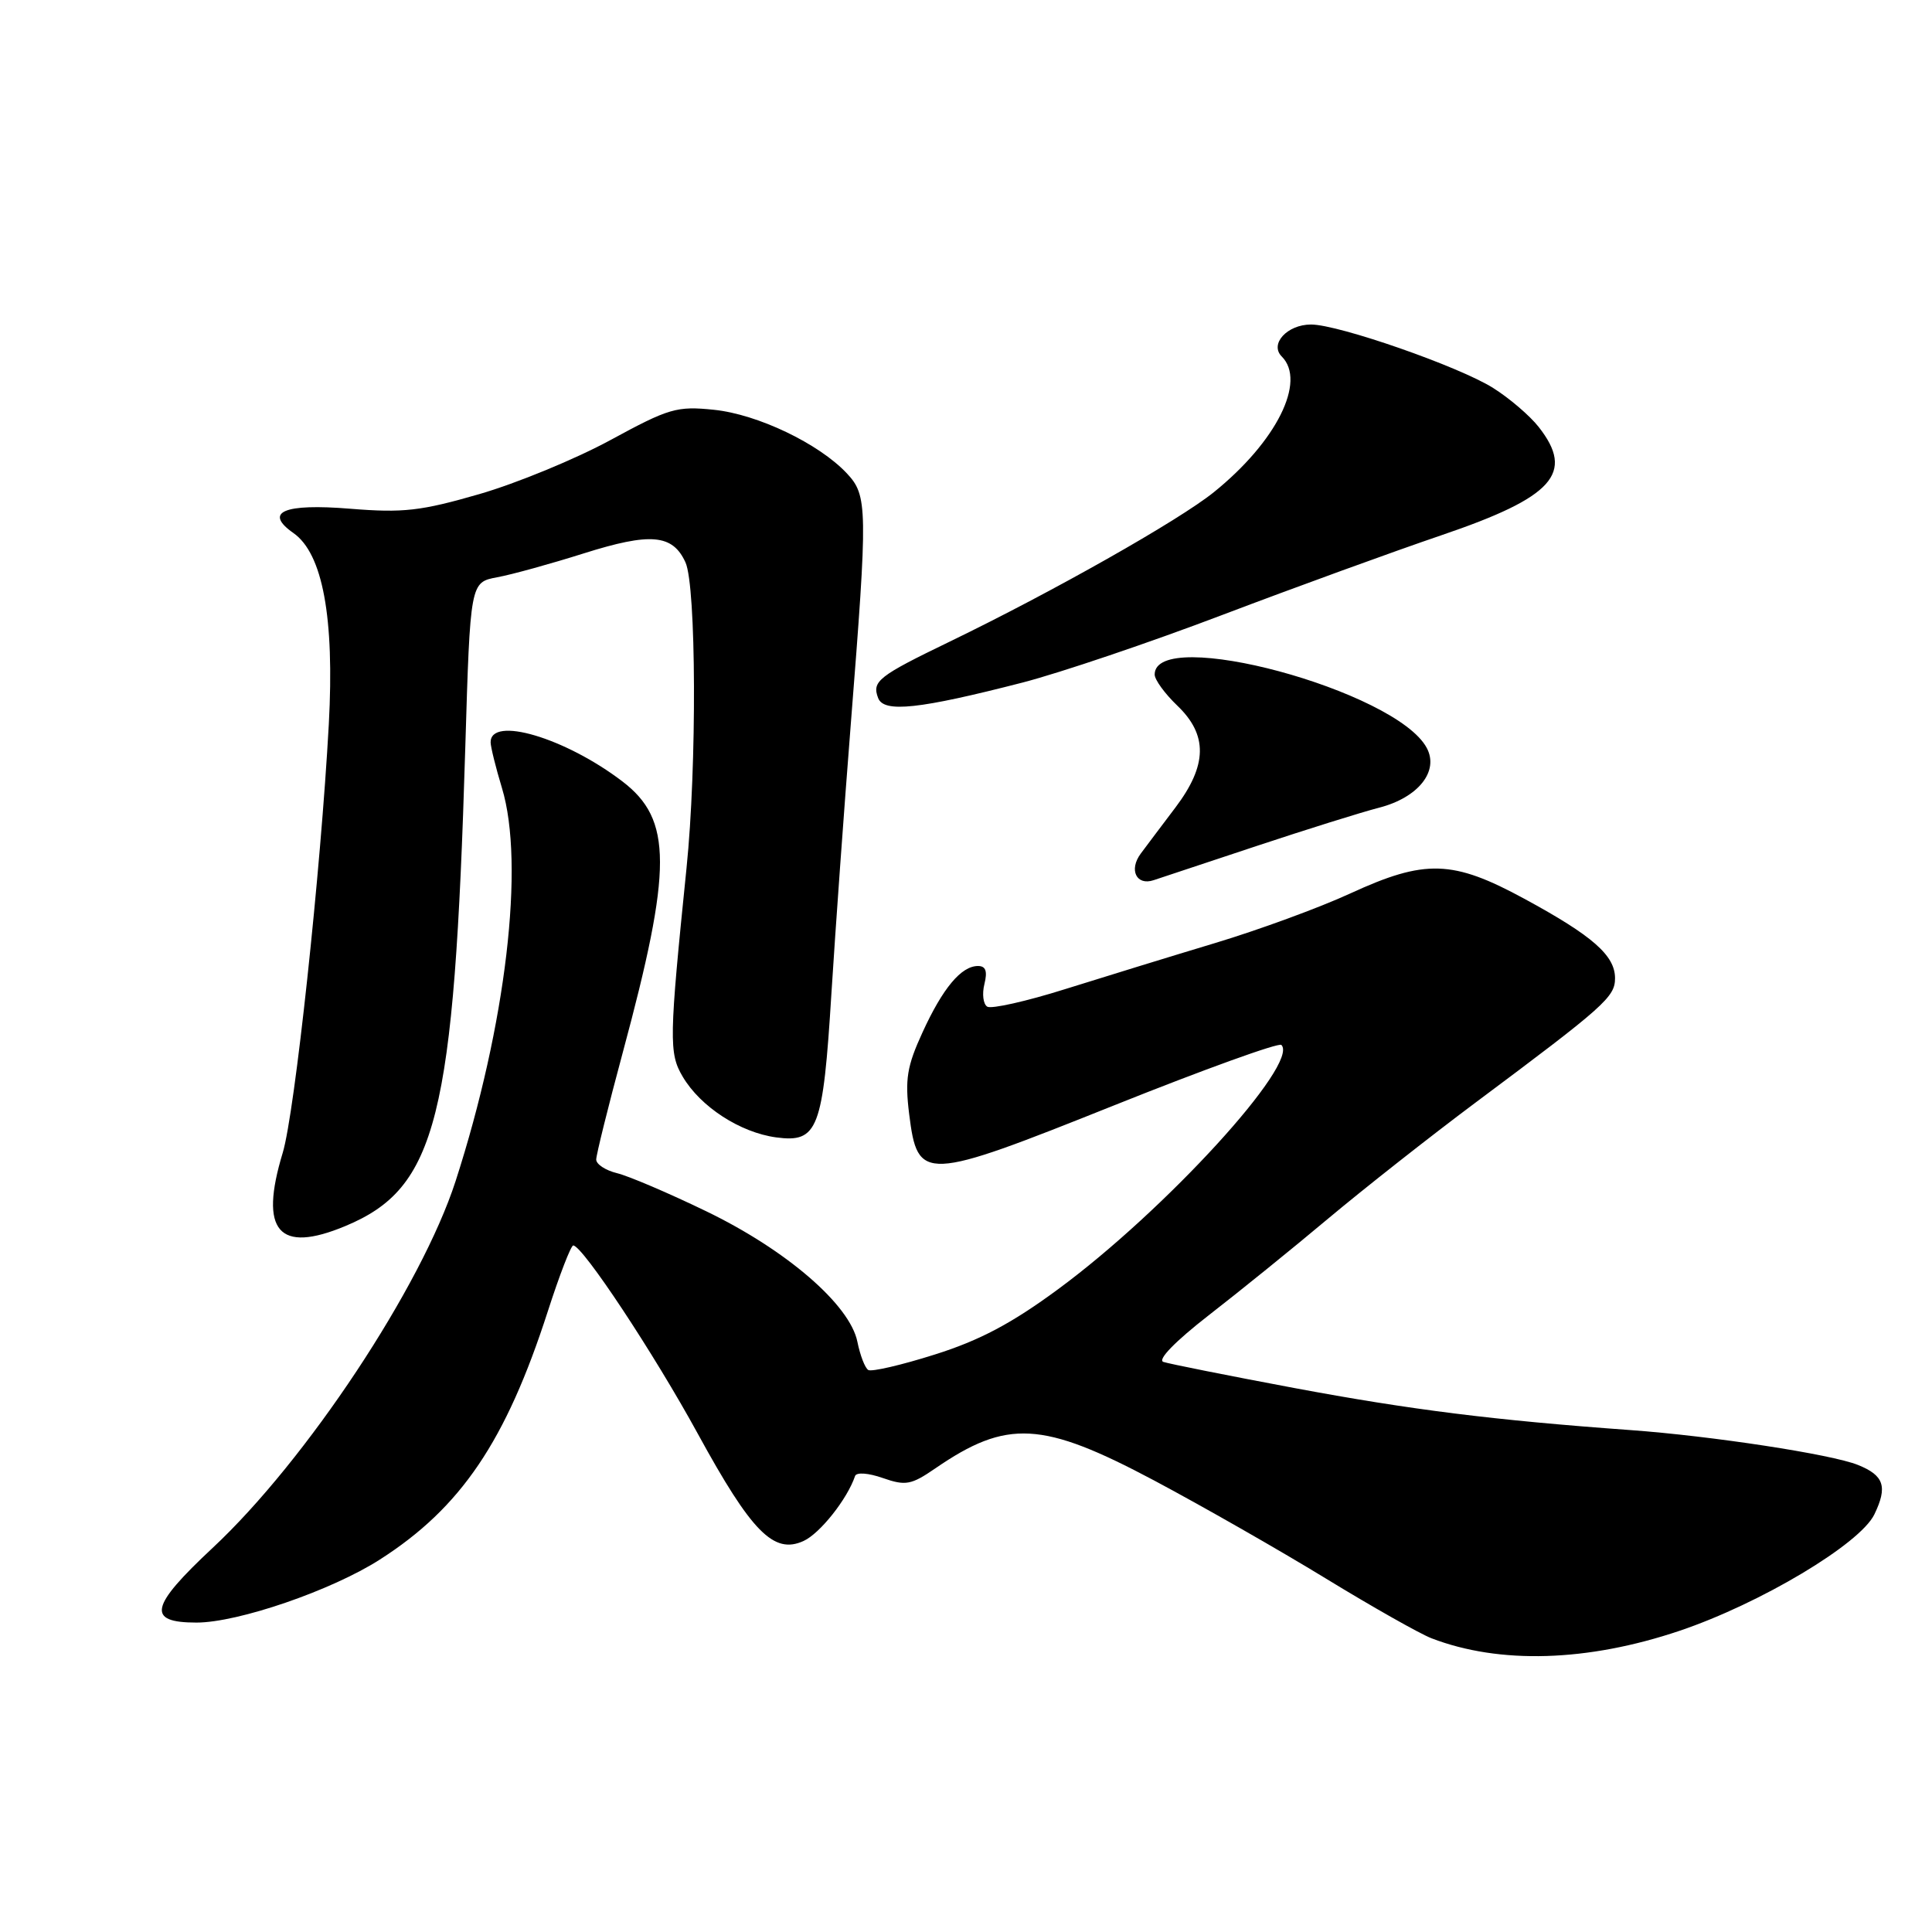<?xml version="1.0" encoding="UTF-8" standalone="no"?>
<!DOCTYPE svg PUBLIC "-//W3C//DTD SVG 1.1//EN" "http://www.w3.org/Graphics/SVG/1.1/DTD/svg11.dtd" >
<svg xmlns="http://www.w3.org/2000/svg" xmlns:xlink="http://www.w3.org/1999/xlink" version="1.1" viewBox="0 0 256 256">
 <g >
 <path fill="currentColor"
d=" M 222.55 216.09 C 233.25 212.48 246.46 204.59 248.36 200.67 C 250.14 196.99 249.65 195.50 246.18 194.11 C 242.69 192.70 226.79 190.27 216.00 189.49 C 197.91 188.18 186.91 186.80 171.50 183.92 C 162.70 182.27 154.89 180.71 154.15 180.46 C 153.34 180.18 155.73 177.73 160.15 174.29 C 164.19 171.16 171.32 165.39 176.00 161.46 C 180.68 157.54 189.45 150.63 195.50 146.11 C 212.65 133.31 214.00 132.11 214.00 129.62 C 214.00 126.60 211.03 124.00 202.00 119.10 C 192.48 113.93 188.84 113.82 178.89 118.40 C 174.83 120.27 166.78 123.22 161.00 124.96 C 155.22 126.70 146.29 129.45 141.15 131.06 C 136.01 132.68 131.36 133.72 130.82 133.39 C 130.28 133.06 130.11 131.71 130.44 130.39 C 130.86 128.69 130.62 128.00 129.59 128.00 C 127.37 128.00 124.92 130.93 122.23 136.81 C 120.17 141.30 119.90 143.01 120.47 147.63 C 121.60 156.61 122.34 156.58 147.69 146.44 C 159.51 141.71 169.45 138.12 169.79 138.46 C 172.22 140.89 154.40 160.38 140.20 170.83 C 134.07 175.35 129.81 177.61 123.87 179.48 C 119.45 180.88 115.48 181.80 115.05 181.53 C 114.61 181.26 113.97 179.58 113.61 177.80 C 112.63 172.90 104.21 165.63 93.56 160.49 C 88.58 158.08 83.26 155.81 81.75 155.45 C 80.24 155.08 79.00 154.27 79.00 153.64 C 79.01 153.01 80.58 146.65 82.51 139.50 C 89.11 115.02 89.10 108.60 82.47 103.54 C 74.88 97.75 64.98 94.82 65.01 98.37 C 65.02 98.99 65.69 101.71 66.51 104.41 C 69.57 114.49 67.05 135.83 60.37 156.50 C 55.84 170.50 40.60 193.51 28.17 205.11 C 19.84 212.89 19.39 215.00 26.04 215.00 C 31.54 215.00 43.95 210.74 50.33 206.65 C 61.08 199.78 67.03 190.98 72.59 173.75 C 74.14 168.94 75.66 165.01 75.96 165.03 C 77.23 165.10 86.66 179.36 92.47 189.99 C 99.59 203.01 102.53 205.99 106.47 204.19 C 108.64 203.21 112.28 198.62 113.30 195.58 C 113.48 195.06 115.06 195.17 116.99 195.85 C 120.00 196.90 120.74 196.76 123.93 194.57 C 133.43 188.04 138.10 188.29 152.91 196.16 C 159.28 199.55 169.53 205.40 175.68 209.16 C 181.83 212.92 188.13 216.48 189.68 217.08 C 198.70 220.55 210.35 220.20 222.55 216.09 Z  M 45.78 162.45 C 57.89 157.39 60.18 148.27 61.65 99.14 C 62.31 77.16 62.31 77.16 65.88 76.49 C 67.85 76.13 73.00 74.70 77.34 73.33 C 86.21 70.53 89.13 70.79 90.83 74.52 C 92.26 77.67 92.35 101.55 90.97 115.00 C 88.66 137.68 88.62 139.55 90.46 142.66 C 92.82 146.66 98.07 150.06 102.84 150.71 C 108.38 151.45 109.05 149.70 110.17 131.59 C 110.69 123.29 111.84 107.28 112.73 96.00 C 115.00 67.24 114.98 65.67 112.20 62.71 C 108.49 58.77 100.40 54.90 94.61 54.30 C 89.67 53.79 88.65 54.09 80.89 58.31 C 76.27 60.82 68.46 64.04 63.52 65.47 C 55.77 67.71 53.44 67.98 46.41 67.41 C 37.60 66.69 34.90 67.84 38.88 70.63 C 42.76 73.35 44.33 81.83 43.57 95.94 C 42.51 115.38 39.06 147.49 37.46 152.76 C 34.31 163.14 36.90 166.16 45.78 162.45 Z  M 166.50 112.10 C 173.10 109.91 180.41 107.62 182.75 107.02 C 187.93 105.68 190.71 102.19 189.05 99.10 C 184.99 91.51 153.00 82.88 153.00 89.38 C 153.00 90.07 154.35 91.92 156.00 93.50 C 160.06 97.39 159.99 101.39 155.75 107.00 C 153.96 109.36 151.90 112.11 151.16 113.10 C 149.55 115.26 150.58 117.39 152.86 116.63 C 153.76 116.33 159.90 114.30 166.50 112.10 Z  M 135.50 90.44 C 140.45 89.16 152.38 85.13 162.00 81.47 C 171.62 77.82 184.68 73.07 191.00 70.92 C 205.85 65.87 208.70 62.70 203.88 56.57 C 202.71 55.08 200.00 52.76 197.85 51.41 C 193.35 48.57 177.38 43.00 173.72 43.00 C 170.56 43.00 168.19 45.59 169.84 47.24 C 173.13 50.53 169.14 58.52 160.85 65.21 C 156.22 68.95 139.48 78.42 125.84 85.02 C 116.35 89.61 115.51 90.27 116.36 92.50 C 117.12 94.47 121.79 93.97 135.50 90.44 Z "/>
</g>
</svg>